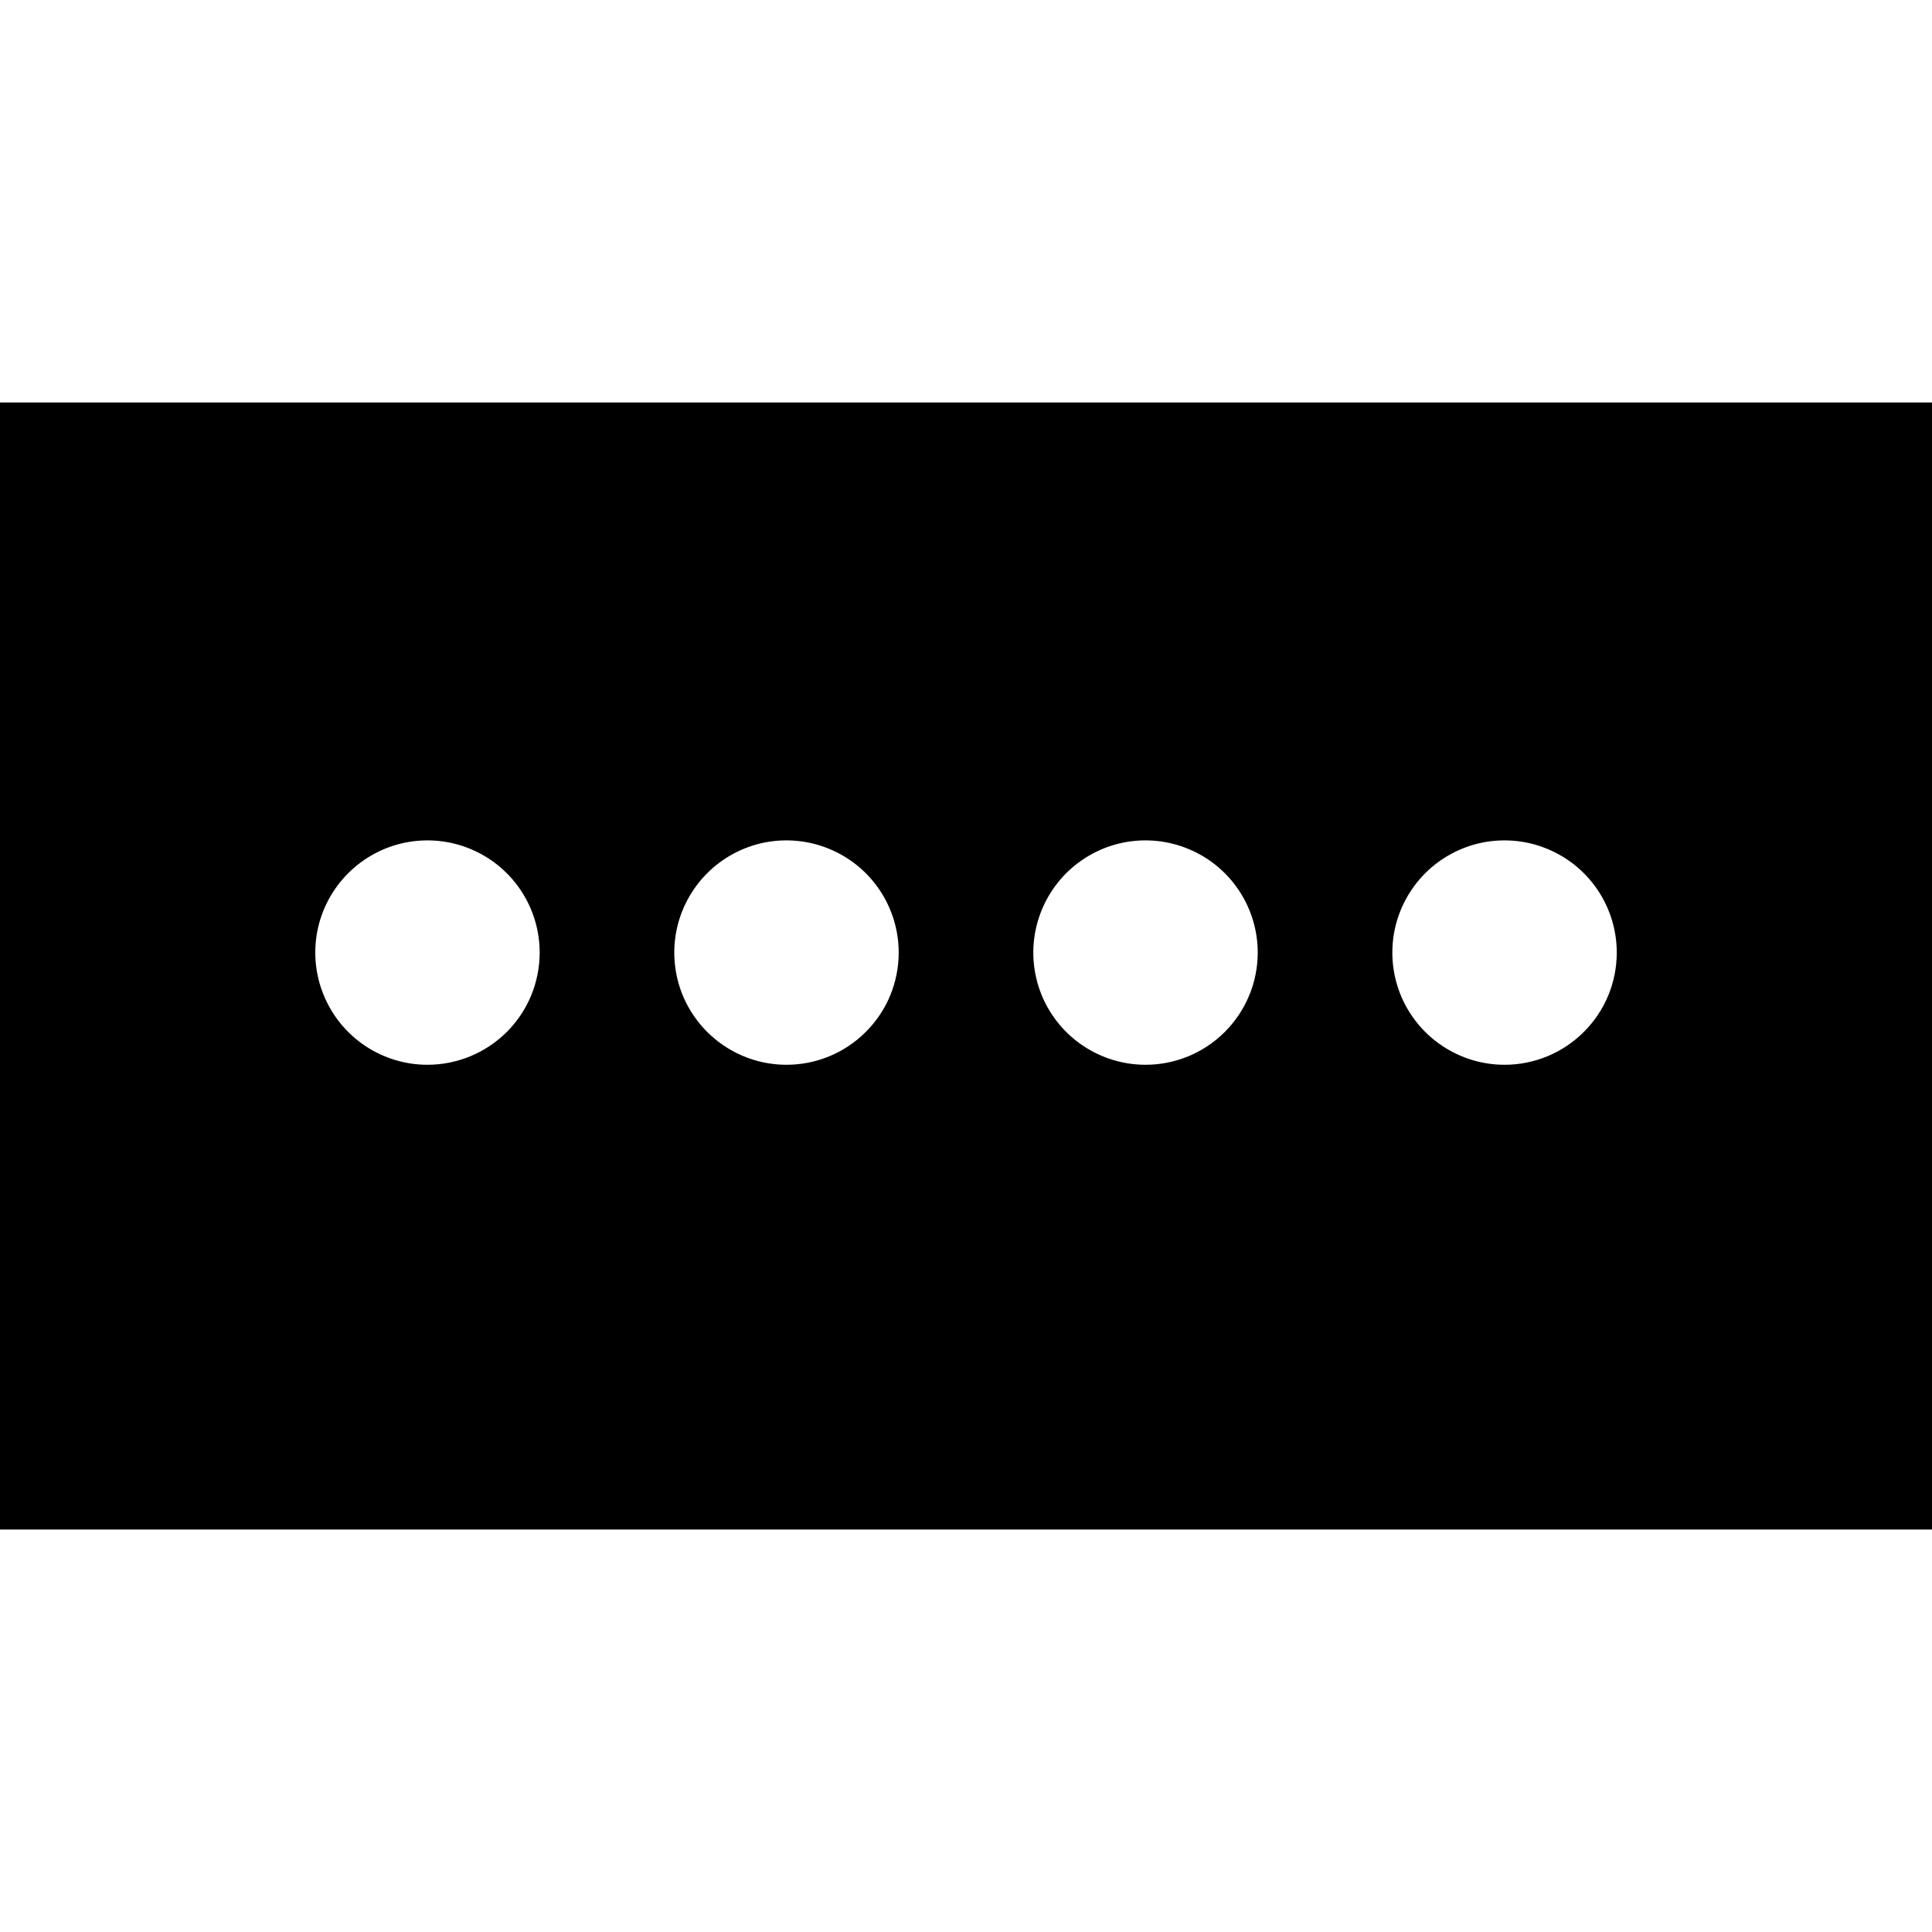 <svg width="24" height="24" viewBox="0 0 24 24" fill="none" xmlns="http://www.w3.org/2000/svg">
<path d="M0 5V19H24V5H0ZM5.31 13.227C5.034 13.227 4.765 13.145 4.536 12.992C4.307 12.839 4.128 12.621 4.023 12.366C3.917 12.112 3.89 11.832 3.943 11.561C3.997 11.291 4.13 11.043 4.325 10.848C4.52 10.653 4.768 10.52 5.039 10.466C5.309 10.413 5.589 10.44 5.844 10.546C6.098 10.651 6.316 10.83 6.469 11.059C6.622 11.288 6.704 11.558 6.704 11.833C6.704 12.016 6.668 12.198 6.598 12.367C6.528 12.536 6.425 12.69 6.296 12.819C6.166 12.948 6.013 13.051 5.843 13.121C5.674 13.191 5.493 13.227 5.31 13.227ZM9.77 13.227C9.494 13.227 9.225 13.145 8.996 12.992C8.767 12.839 8.588 12.621 8.482 12.367C8.377 12.112 8.349 11.832 8.403 11.561C8.457 11.291 8.59 11.043 8.784 10.848C8.979 10.653 9.228 10.52 9.498 10.466C9.768 10.413 10.049 10.44 10.303 10.546C10.558 10.651 10.776 10.83 10.929 11.059C11.082 11.288 11.164 11.558 11.164 11.833C11.164 12.016 11.128 12.198 11.058 12.367C10.988 12.536 10.885 12.689 10.755 12.819C10.626 12.948 10.473 13.051 10.303 13.121C10.134 13.191 9.953 13.227 9.77 13.227ZM14.23 13.227C13.954 13.227 13.685 13.145 13.456 12.992C13.226 12.839 13.048 12.621 12.942 12.367C12.837 12.112 12.809 11.832 12.863 11.562C12.917 11.291 13.05 11.043 13.244 10.848C13.439 10.653 13.688 10.52 13.958 10.466C14.228 10.413 14.509 10.44 14.763 10.546C15.018 10.651 15.236 10.83 15.389 11.059C15.542 11.288 15.624 11.558 15.624 11.833C15.624 12.203 15.477 12.557 15.215 12.819C14.954 13.08 14.6 13.227 14.23 13.227ZM18.69 13.227C18.414 13.227 18.145 13.145 17.916 12.992C17.686 12.839 17.508 12.621 17.402 12.367C17.297 12.112 17.269 11.832 17.323 11.561C17.377 11.291 17.51 11.043 17.704 10.848C17.899 10.653 18.148 10.52 18.418 10.466C18.689 10.413 18.969 10.44 19.223 10.546C19.478 10.651 19.696 10.83 19.849 11.059C20.002 11.288 20.084 11.558 20.084 11.833C20.084 12.016 20.048 12.198 19.978 12.367C19.908 12.536 19.805 12.689 19.675 12.819C19.546 12.948 19.392 13.051 19.223 13.121C19.054 13.191 18.873 13.227 18.69 13.227Z" fill="black"/>
</svg>
